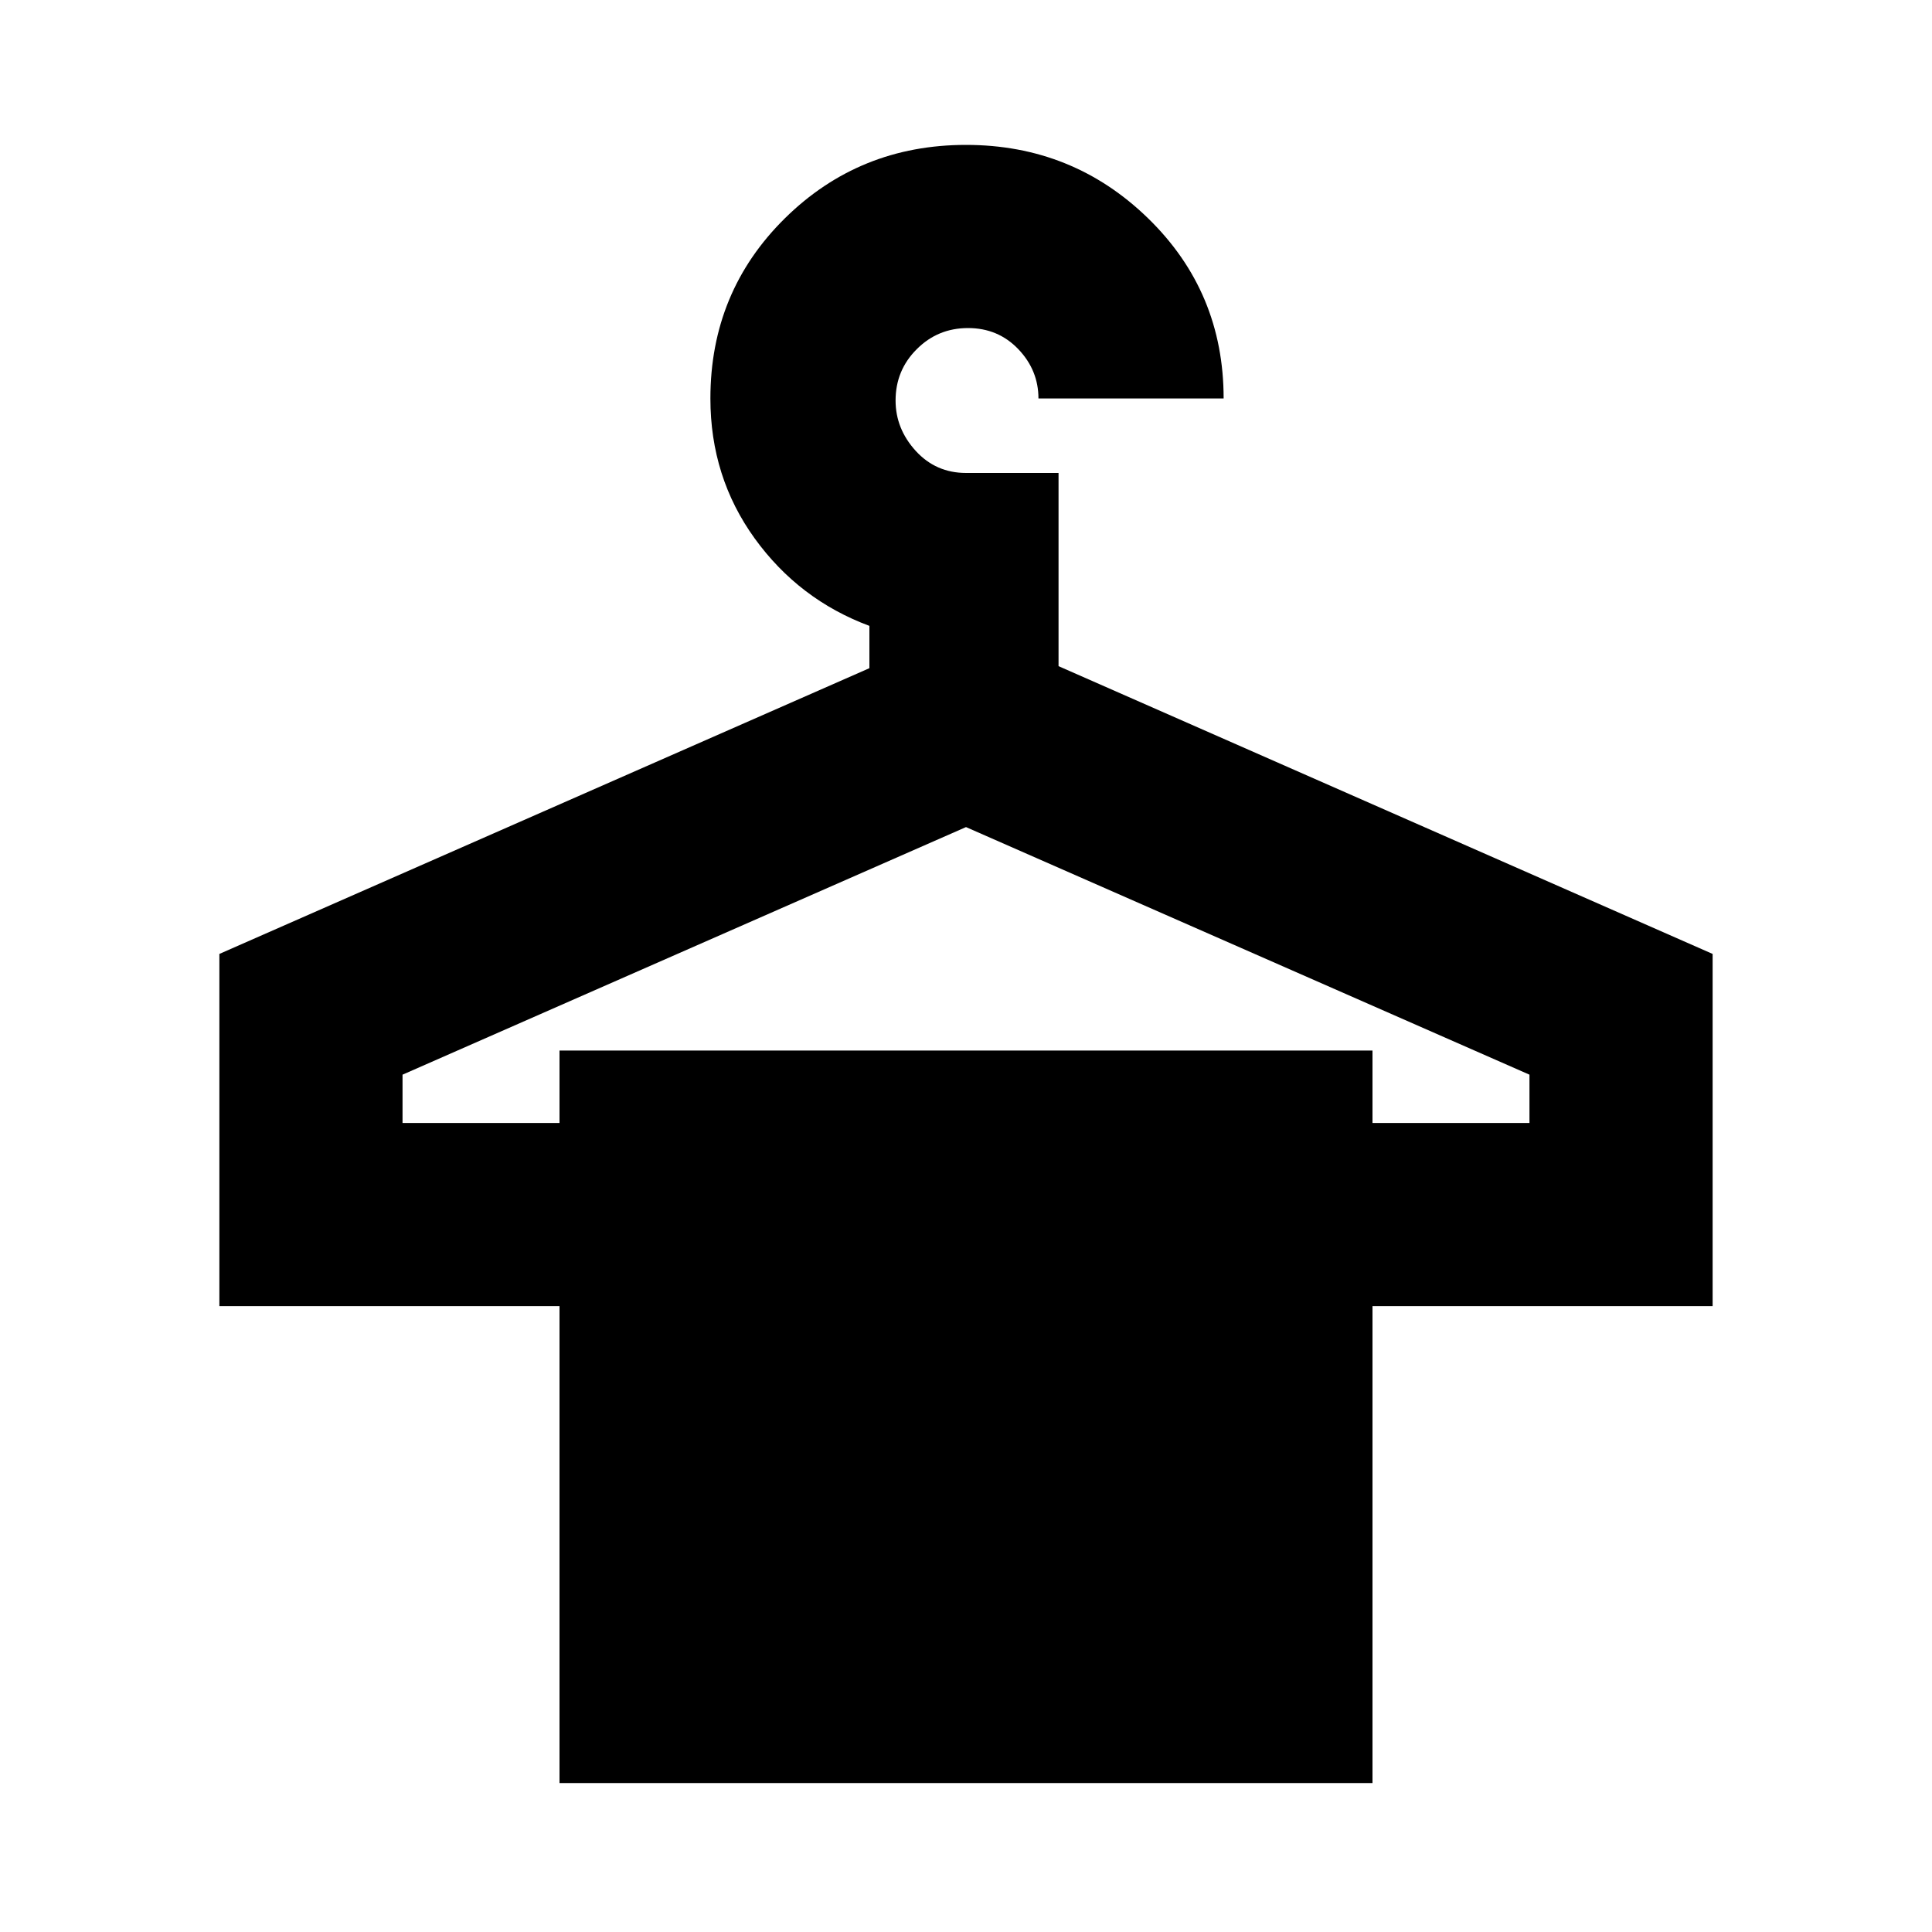 <svg xmlns="http://www.w3.org/2000/svg" viewBox="0 0 20 20"><path d="M5.792 18.458v-4.937H2.271V9.875L9 6.917v-.438q-.729-.271-1.188-.906-.458-.635-.458-1.448 0-1.104.771-1.865Q8.896 1.5 10 1.5t1.885.76q.782.761.782 1.865H10.75q0-.292-.208-.51-.209-.219-.521-.219-.313 0-.531.219-.219.218-.219.531 0 .292.208.521.209.229.521.229h.958v2l6.771 2.979v3.646h-3.521v4.937Zm-1.625-6.833h1.625v-.75h8.416v.75h1.625v-.5L10 8.562l-5.833 2.563Z"/></svg>

